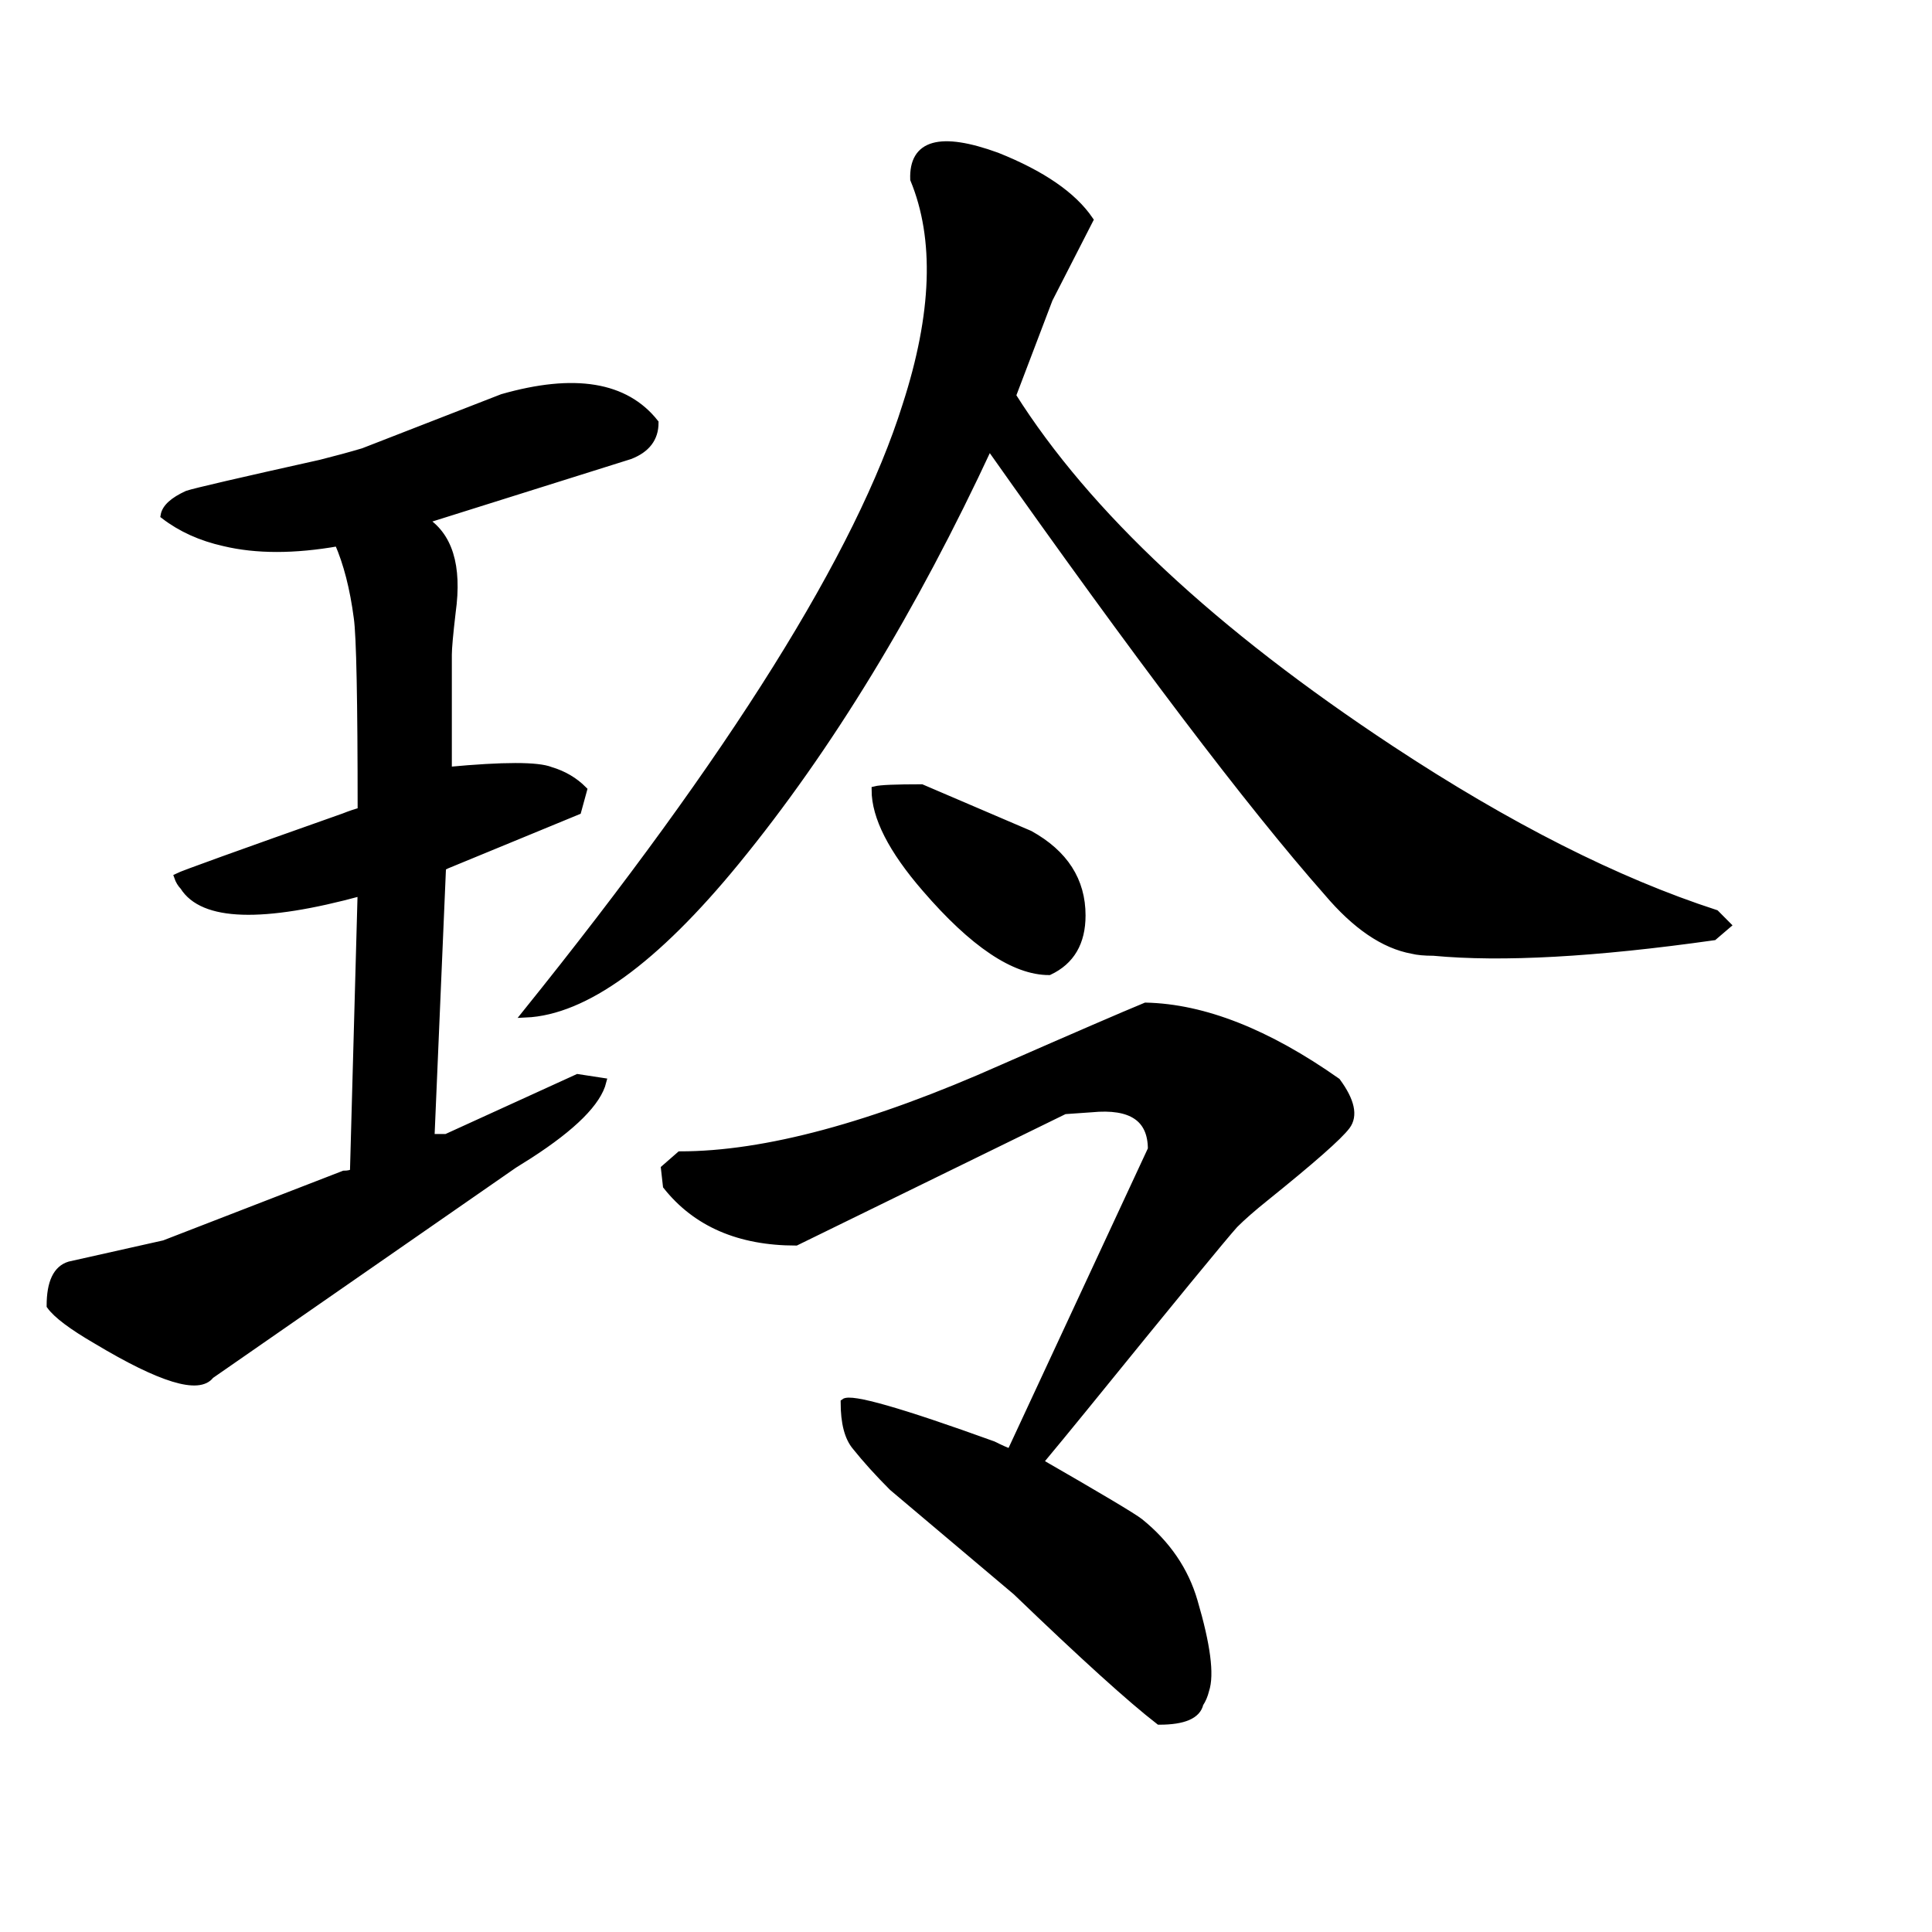 <svg width="266" height="266" version="1.1" xmlns="http://www.w3.org/2000/svg" xmlns:xlink="http://www.w3.org/1999/xlink"><path d="M236.21 125.77L237.80 127.37L235.94 128.96Q211.47 132.42 197.37 131.09L197.37 131.09Q195.51 131.09 194.45 130.82L194.45 130.82Q188.59 129.76 182.74 122.84L182.74 122.84Q166.78 104.76 136.19 61.40L136.19 61.40Q120.50 95.18 101.35 118.59L101.35 118.59Q84.59 139.07 72.35 139.60L72.35 139.60Q115.18 86.40 124.75 55.81L124.75 55.81Q130.87 36.93 125.82 24.69L125.82 24.69Q125.55 17.24 137.26 21.50L137.26 21.50Q146.57 25.22 150.02 30.28L150.02 30.28L144.44 41.18L139.38 54.48Q154.81 78.95 191.52 103.16L191.52 103.16Q215.73 119.12 236.21 125.77L236.21 125.77ZM144.44 133.75L144.44 133.75Q137.26 133.75 127.41 122.31L127.41 122.31Q120.50 114.33 120.50 108.75L120.50 108.75Q121.56 108.48 126.88 108.48L126.88 108.48L141.78 114.86Q148.96 118.85 148.96 126.04L148.96 126.04Q148.96 131.62 144.44 133.75ZM143.11 201.31L143.11 201.31Q155.61 208.50 156.94 209.56L156.94 209.56Q162.53 214.08 164.39 220.47L164.39 220.47Q167.05 229.51 165.98 232.70L165.98 232.70Q165.72 233.77 165.19 234.56L165.19 234.56Q164.65 236.96 159.60 236.96L159.60 236.96Q153.75 232.44 139.92 219.14L139.92 219.14L122.89 204.77Q119.97 201.85 117.84 199.19L117.84 199.19Q116.24 197.32 116.24 193.07L116.24 193.07Q117.57 192.00 136.72 198.92L136.72 198.92Q138.32 199.72 139.12 199.98L139.12 199.98L158.54 158.22Q158.54 151.84 150.29 152.64L150.29 152.64L146.57 152.90L109.59 170.99Q97.89 170.99 91.77 163.28L91.77 163.28L91.50 160.88L93.63 159.02Q111.19 159.02 138.05 147.05L138.05 147.05Q153.22 140.40 157.74 138.54L157.74 138.54Q169.71 138.80 184.07 148.91L184.07 148.91Q187.00 152.90 185.40 155.03Q183.81 157.16 174.23 164.87L174.23 164.87Q171.57 167.00 169.97 168.60L169.97 168.60Q167.58 171.26 149.23 193.87L149.23 193.87Q145.77 198.12 143.11 201.31ZM90.17 58.21L90.17 58.21Q90.17 61.40 86.72 62.73L86.72 62.73L58.79 71.51L58.25 71.51Q63.57 74.70 62.24 84.27L62.24 84.27Q61.71 88.80 61.71 90.13L61.71 90.13L61.71 106.09Q73.15 105.02 75.81 106.09L75.81 106.09Q78.47 106.88 80.33 108.75L80.33 108.75L79.53 111.67L61.45 119.12L60.91 119.39L59.32 156.63L61.45 156.63L79.53 148.38L82.99 148.91Q81.93 153.17 72.88 159.02L72.88 159.02L70.76 160.35L28.99 189.34Q26.60 192.54 13.30 184.56L13.30 184.56Q8.25 181.63 6.92 179.77L6.92 179.77Q6.92 174.98 9.58 174.18L9.58 174.18L22.61 171.26L47.35 161.68Q48.15 161.68 48.68 161.41L48.68 161.41L49.74 122.84Q29.26 128.43 25.27 122.05L25.27 122.05Q24.74 121.51 24.47 120.72L24.47 120.72Q25.54 120.18 47.35 112.47L47.35 112.47Q48.68 111.94 49.74 111.67L49.74 111.67Q49.74 88.80 49.21 85.07L49.21 85.07Q48.41 78.95 46.55 74.70L46.55 74.70Q37.51 76.29 30.86 74.70L30.86 74.70Q26.07 73.63 22.61 70.97L22.61 70.97Q22.88 69.38 25.80 68.05L25.80 68.05Q27.40 67.52 44.16 63.79L44.16 63.79Q47.35 62.99 50.01 62.20L50.01 62.20L69.16 54.75Q84.06 50.49 90.17 58.21Z" stroke="#000" fill="black" /></svg>